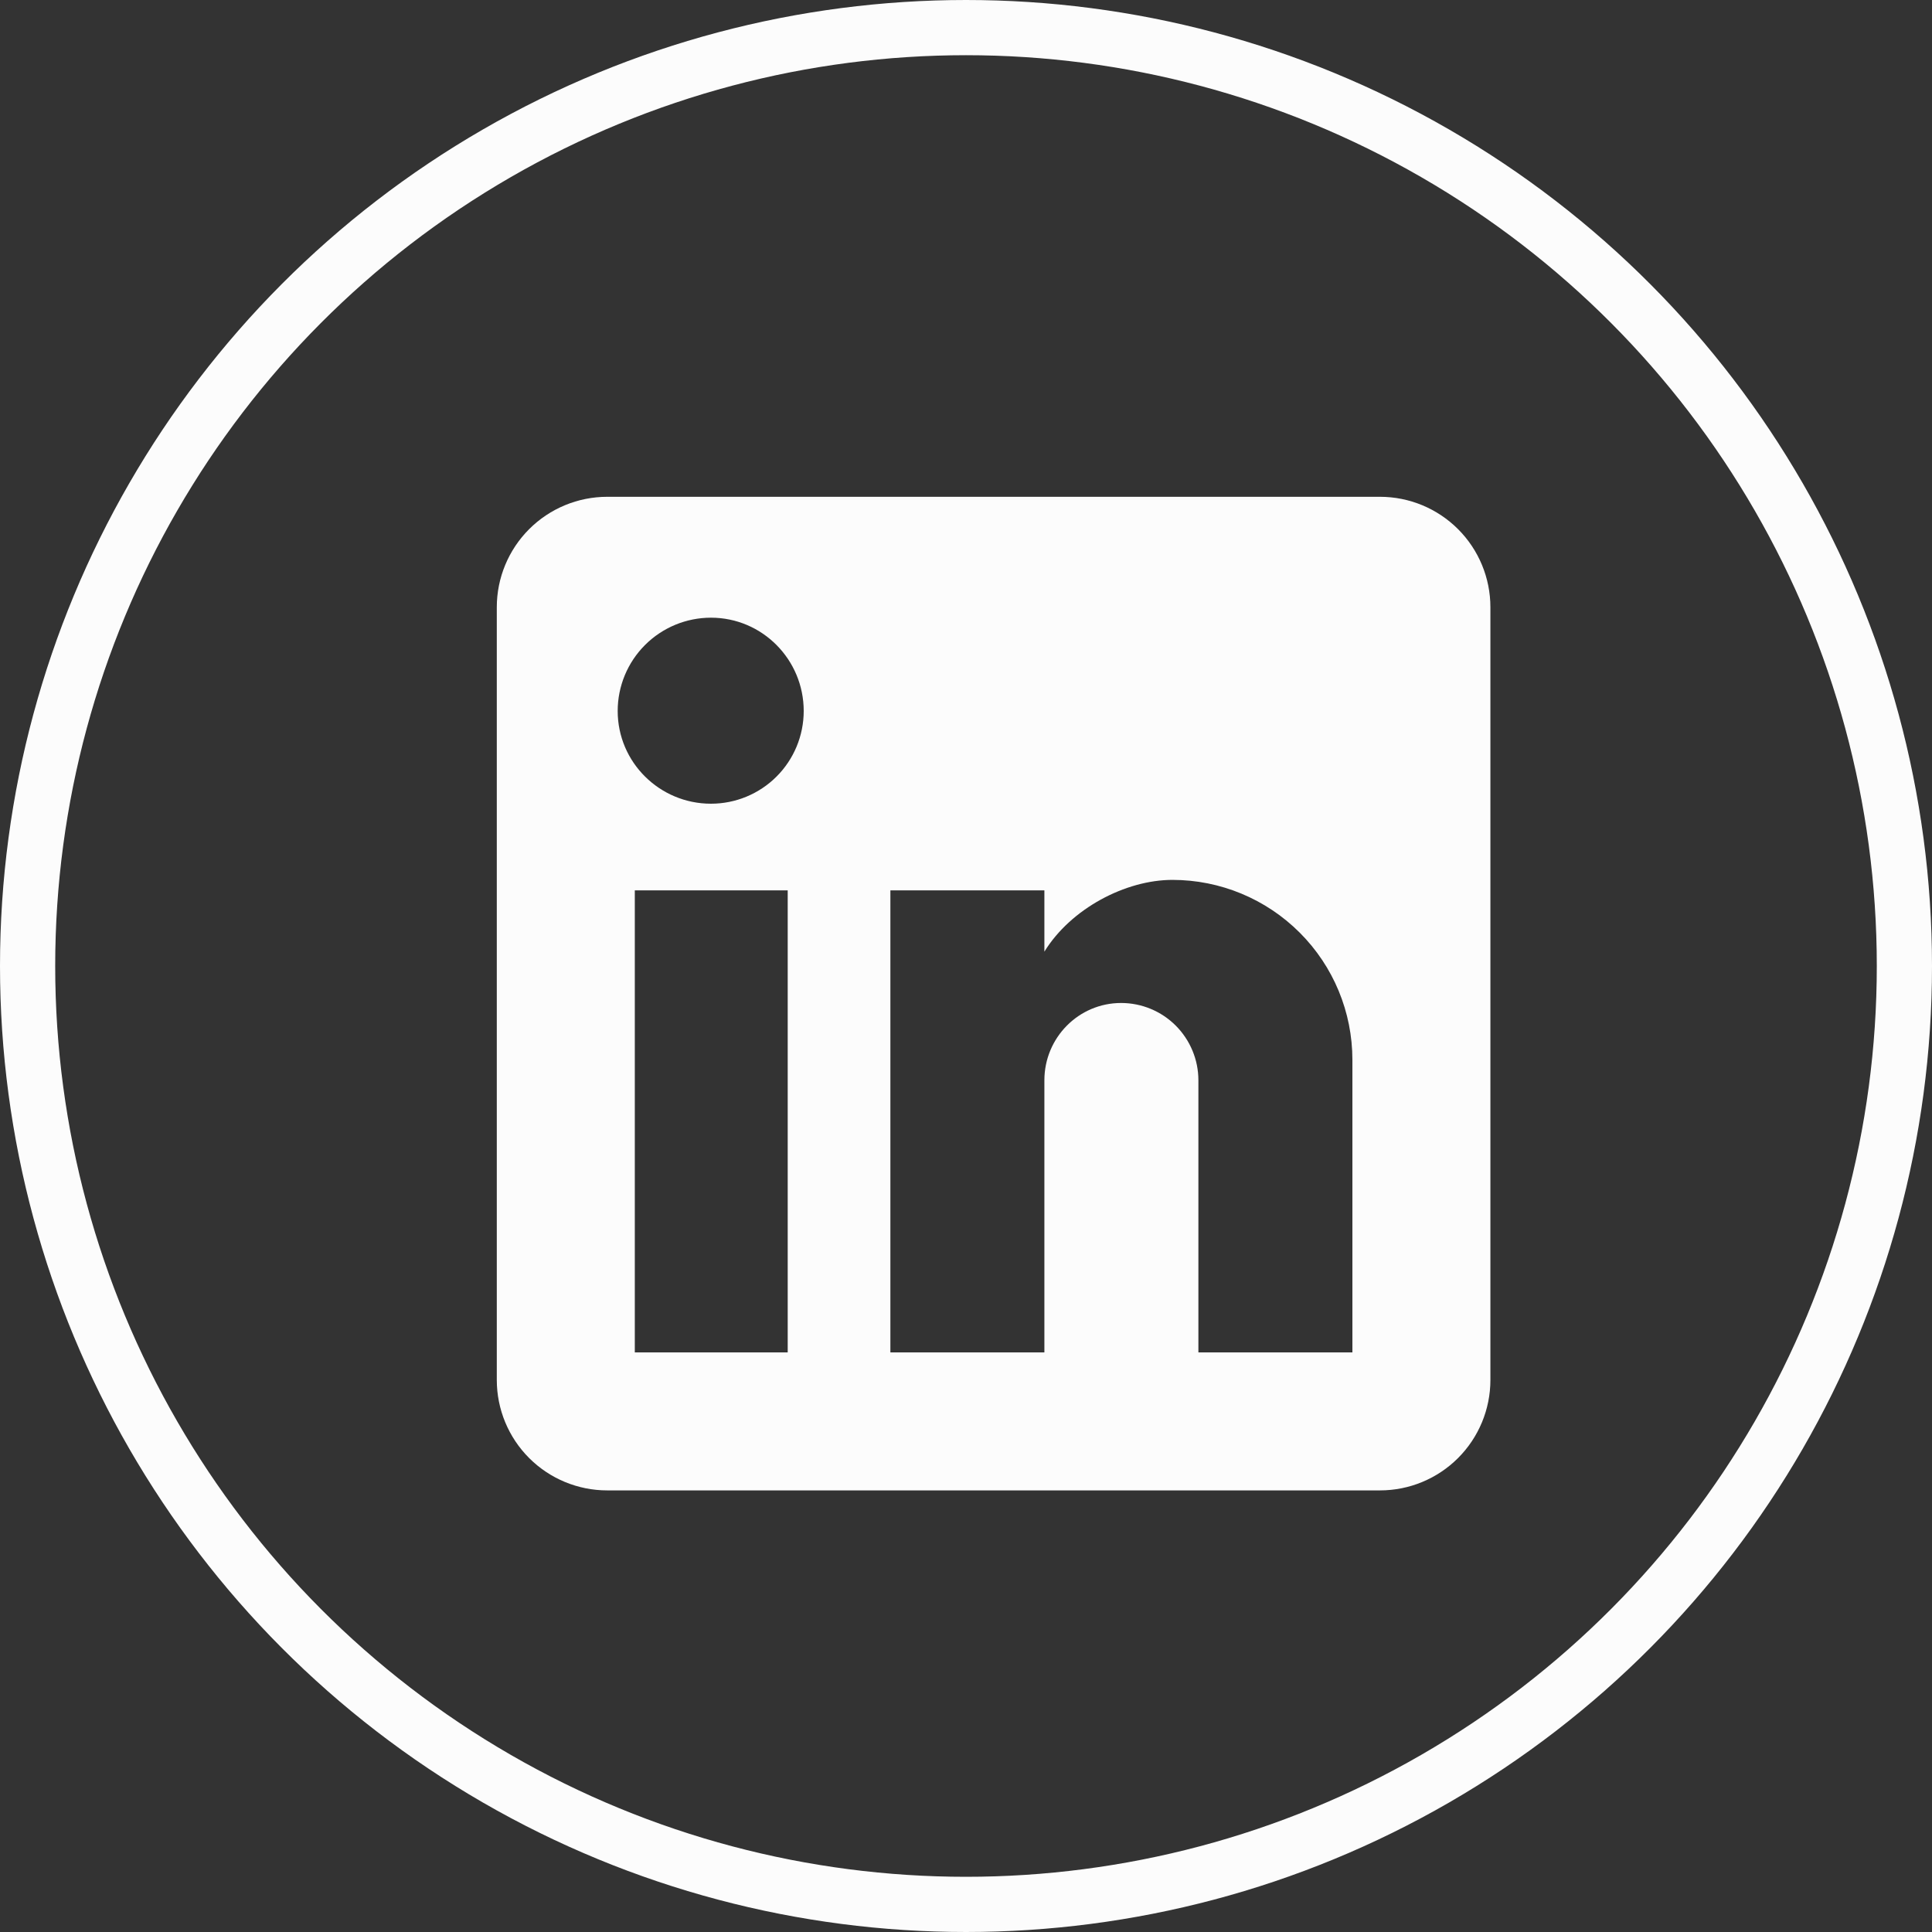 <svg width="35" height="35" viewBox="0 0 35 35" fill="none" xmlns="http://www.w3.org/2000/svg">
<rect x="0" y="0" width="35" height="35" fill="#333333" stroke="none"/>
<g id="LinkedIn Icon">
<path id="Vector" d="M25 9C25.53 9 26.039 9.211 26.414 9.586C26.789 9.961 27 10.47 27 11V25C27 25.53 26.789 26.039 26.414 26.414C26.039 26.789 25.53 27 25 27H11C10.47 27 9.961 26.789 9.586 26.414C9.211 26.039 9 25.53 9 25V11C9 10.47 9.211 9.961 9.586 9.586C9.961 9.211 10.47 9 11 9H25ZM24.5 24.5V19.2C24.5 18.335 24.157 17.506 23.545 16.895C22.934 16.284 22.105 15.94 21.24 15.94C20.39 15.94 19.4 16.46 18.92 17.24V16.13H16.13V24.5H18.92V19.57C18.92 18.8 19.54 18.17 20.31 18.17C20.681 18.17 21.037 18.317 21.3 18.58C21.562 18.843 21.71 19.199 21.71 19.57V24.5H24.5ZM12.88 14.56C13.326 14.56 13.753 14.383 14.068 14.068C14.383 13.753 14.56 13.326 14.56 12.88C14.56 11.95 13.81 11.19 12.88 11.19C12.432 11.19 12.002 11.368 11.685 11.685C11.368 12.002 11.19 12.432 11.19 12.88C11.19 13.81 11.95 14.56 12.88 14.56ZM14.27 24.5V16.13H11.5V24.5H14.27Z" fill="#FCFCFC"/>
<circle id="Ellipse 8" cx="17.5" cy="17.5" r="17" stroke="#FCFCFC"/>
</g>
</svg>
